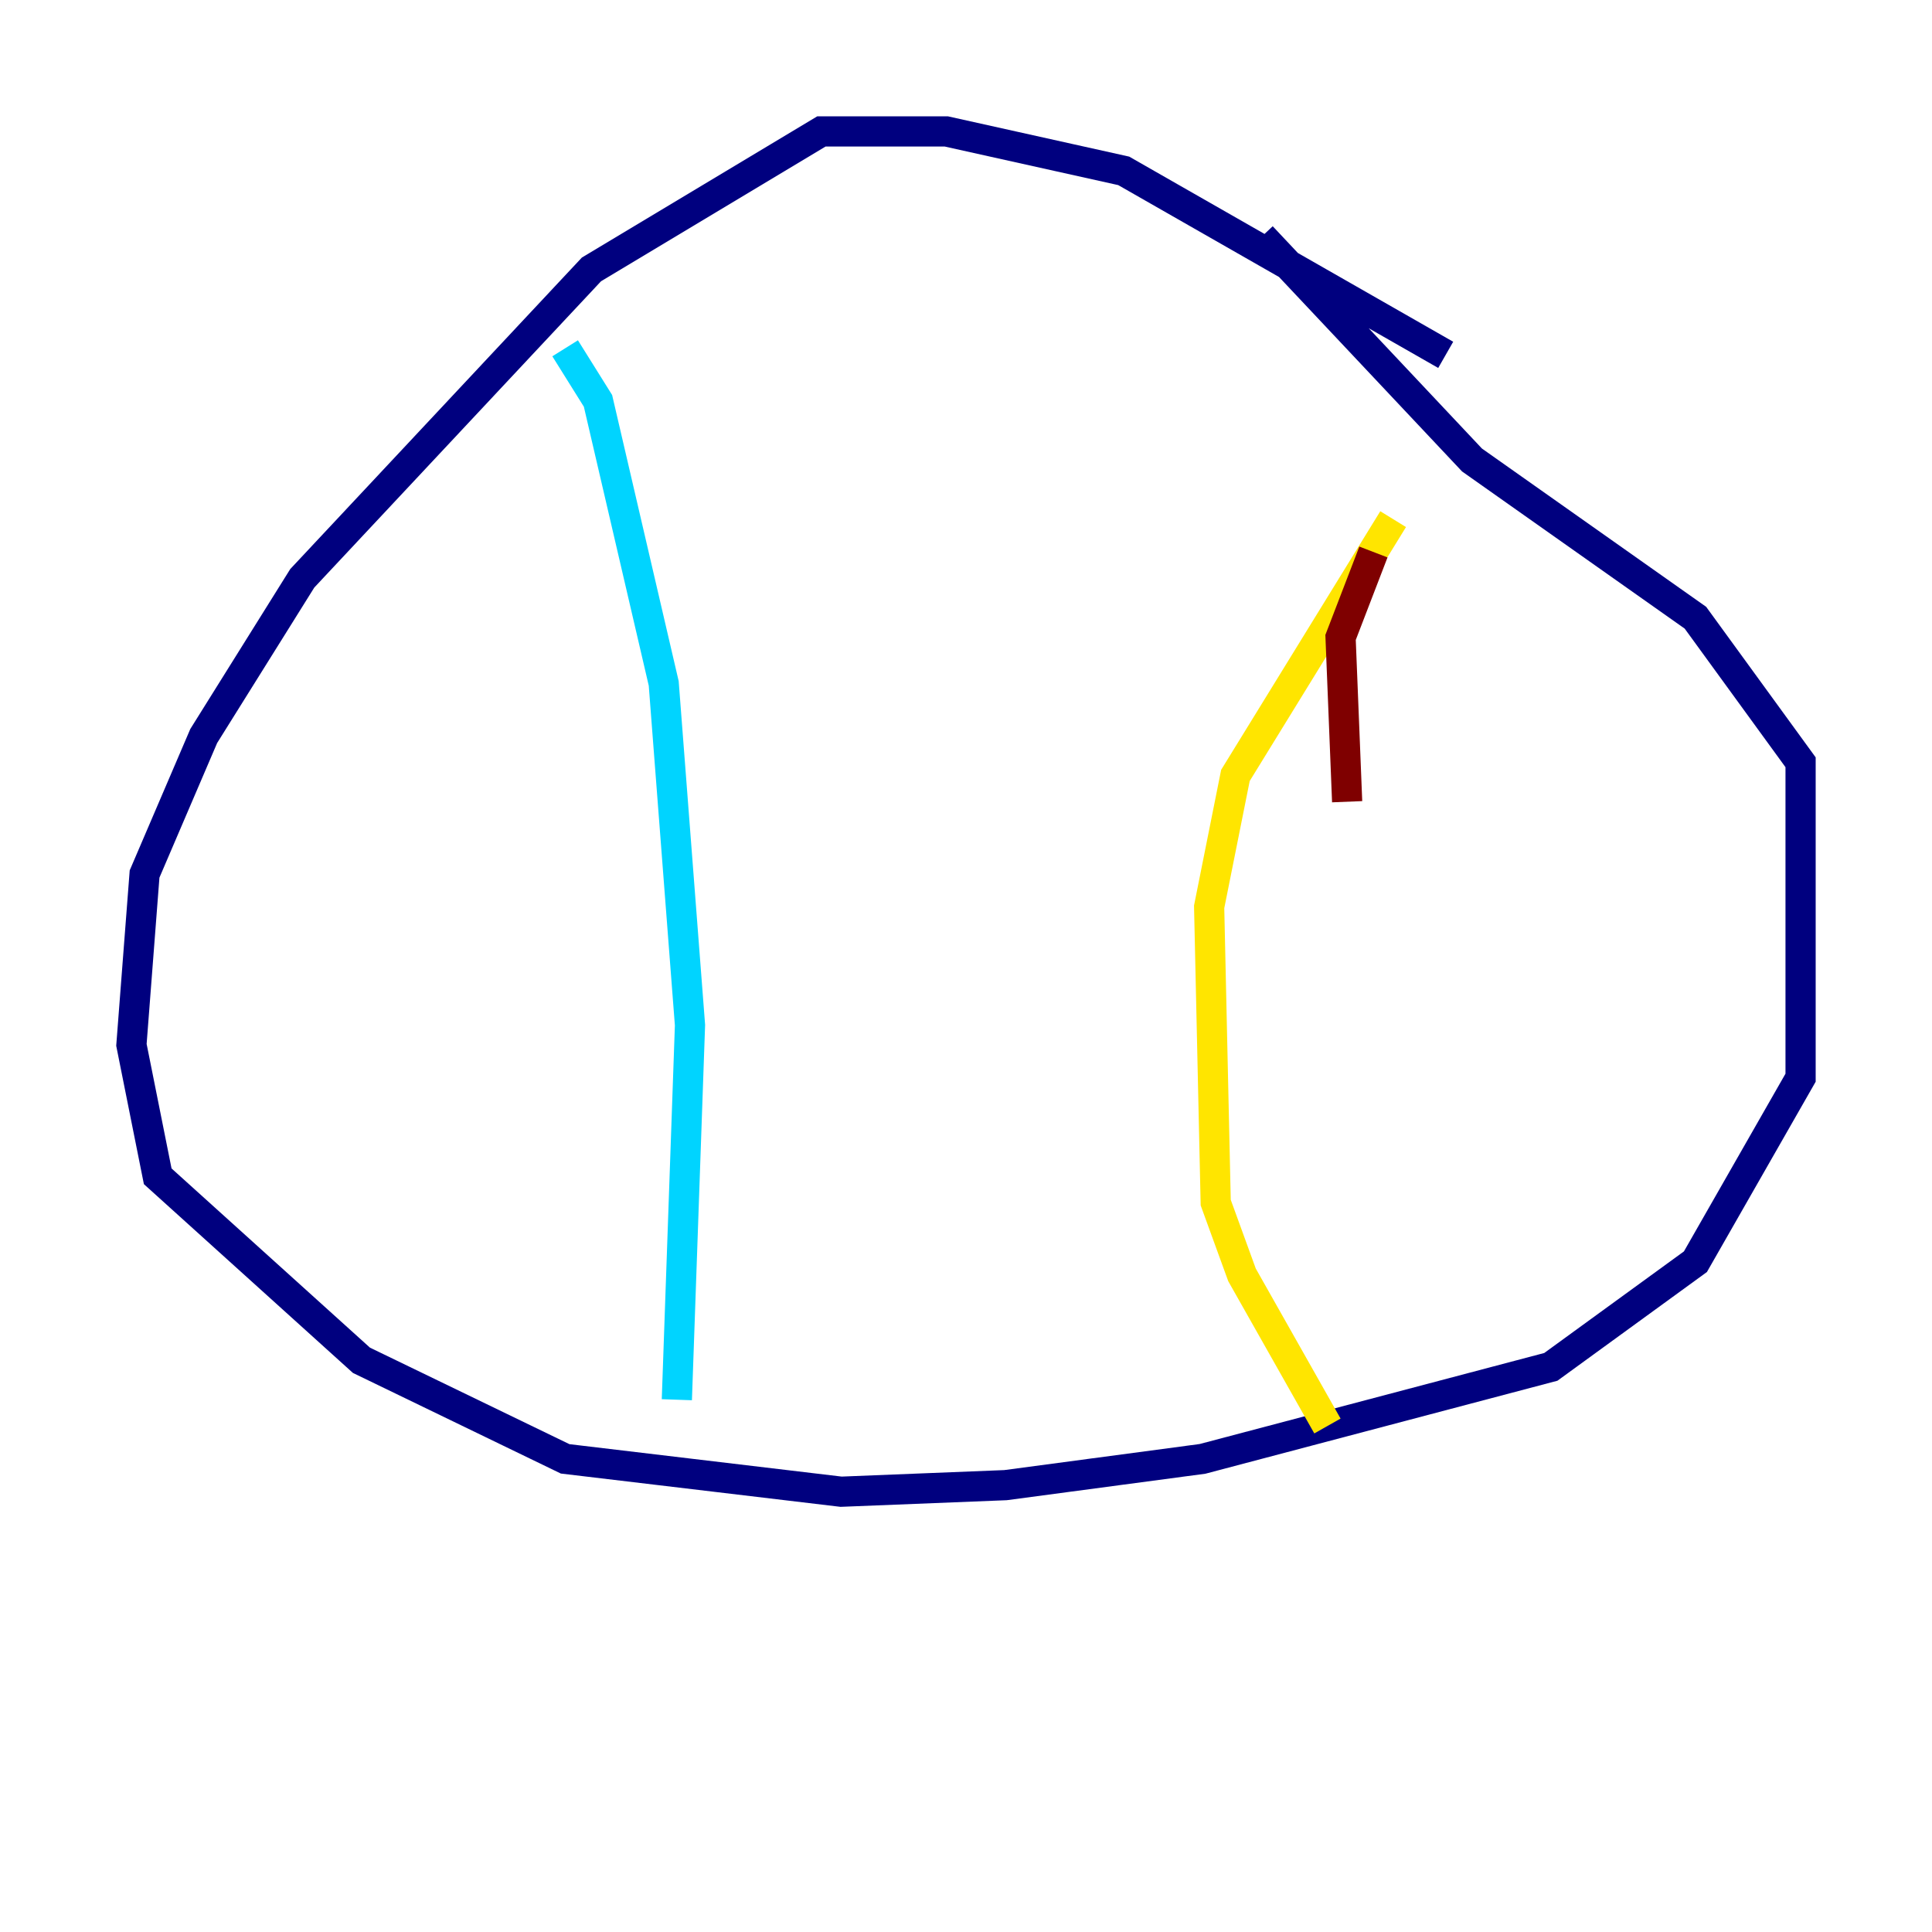<?xml version="1.0" encoding="utf-8" ?>
<svg baseProfile="tiny" height="128" version="1.2" viewBox="0,0,128,128" width="128" xmlns="http://www.w3.org/2000/svg" xmlns:ev="http://www.w3.org/2001/xml-events" xmlns:xlink="http://www.w3.org/1999/xlink"><defs /><polyline fill="none" points="95.782,23.51 74.449,11.32 62.694,8.707 54.422,8.707 39.184,17.85 20.027,38.313 13.497,48.762 9.578,57.905 8.707,69.225 10.449,77.932 23.946,90.122 37.442,96.653 55.728,98.83 66.612,98.395 79.674,96.653 102.748,90.558 112.326,83.592 119.293,71.401 119.293,50.503 112.326,40.925 97.524,30.476 83.592,15.674" stroke="#00007f" stroke-width="2" /><polyline fill="none" points="37.442,23.075 39.619,26.558 43.973,45.279 45.714,67.918 44.843,92.735" stroke="#00d4ff" stroke-width="2" /><polyline fill="none" points="92.299,34.395 81.85,51.374 80.109,60.082 80.544,79.674 82.286,84.463 87.946,94.476" stroke="#ffe500" stroke-width="2" /><polyline fill="none" points="89.252,53.116 88.816,42.231 90.993,36.571" stroke="#7f0000" stroke-width="2" /></svg>